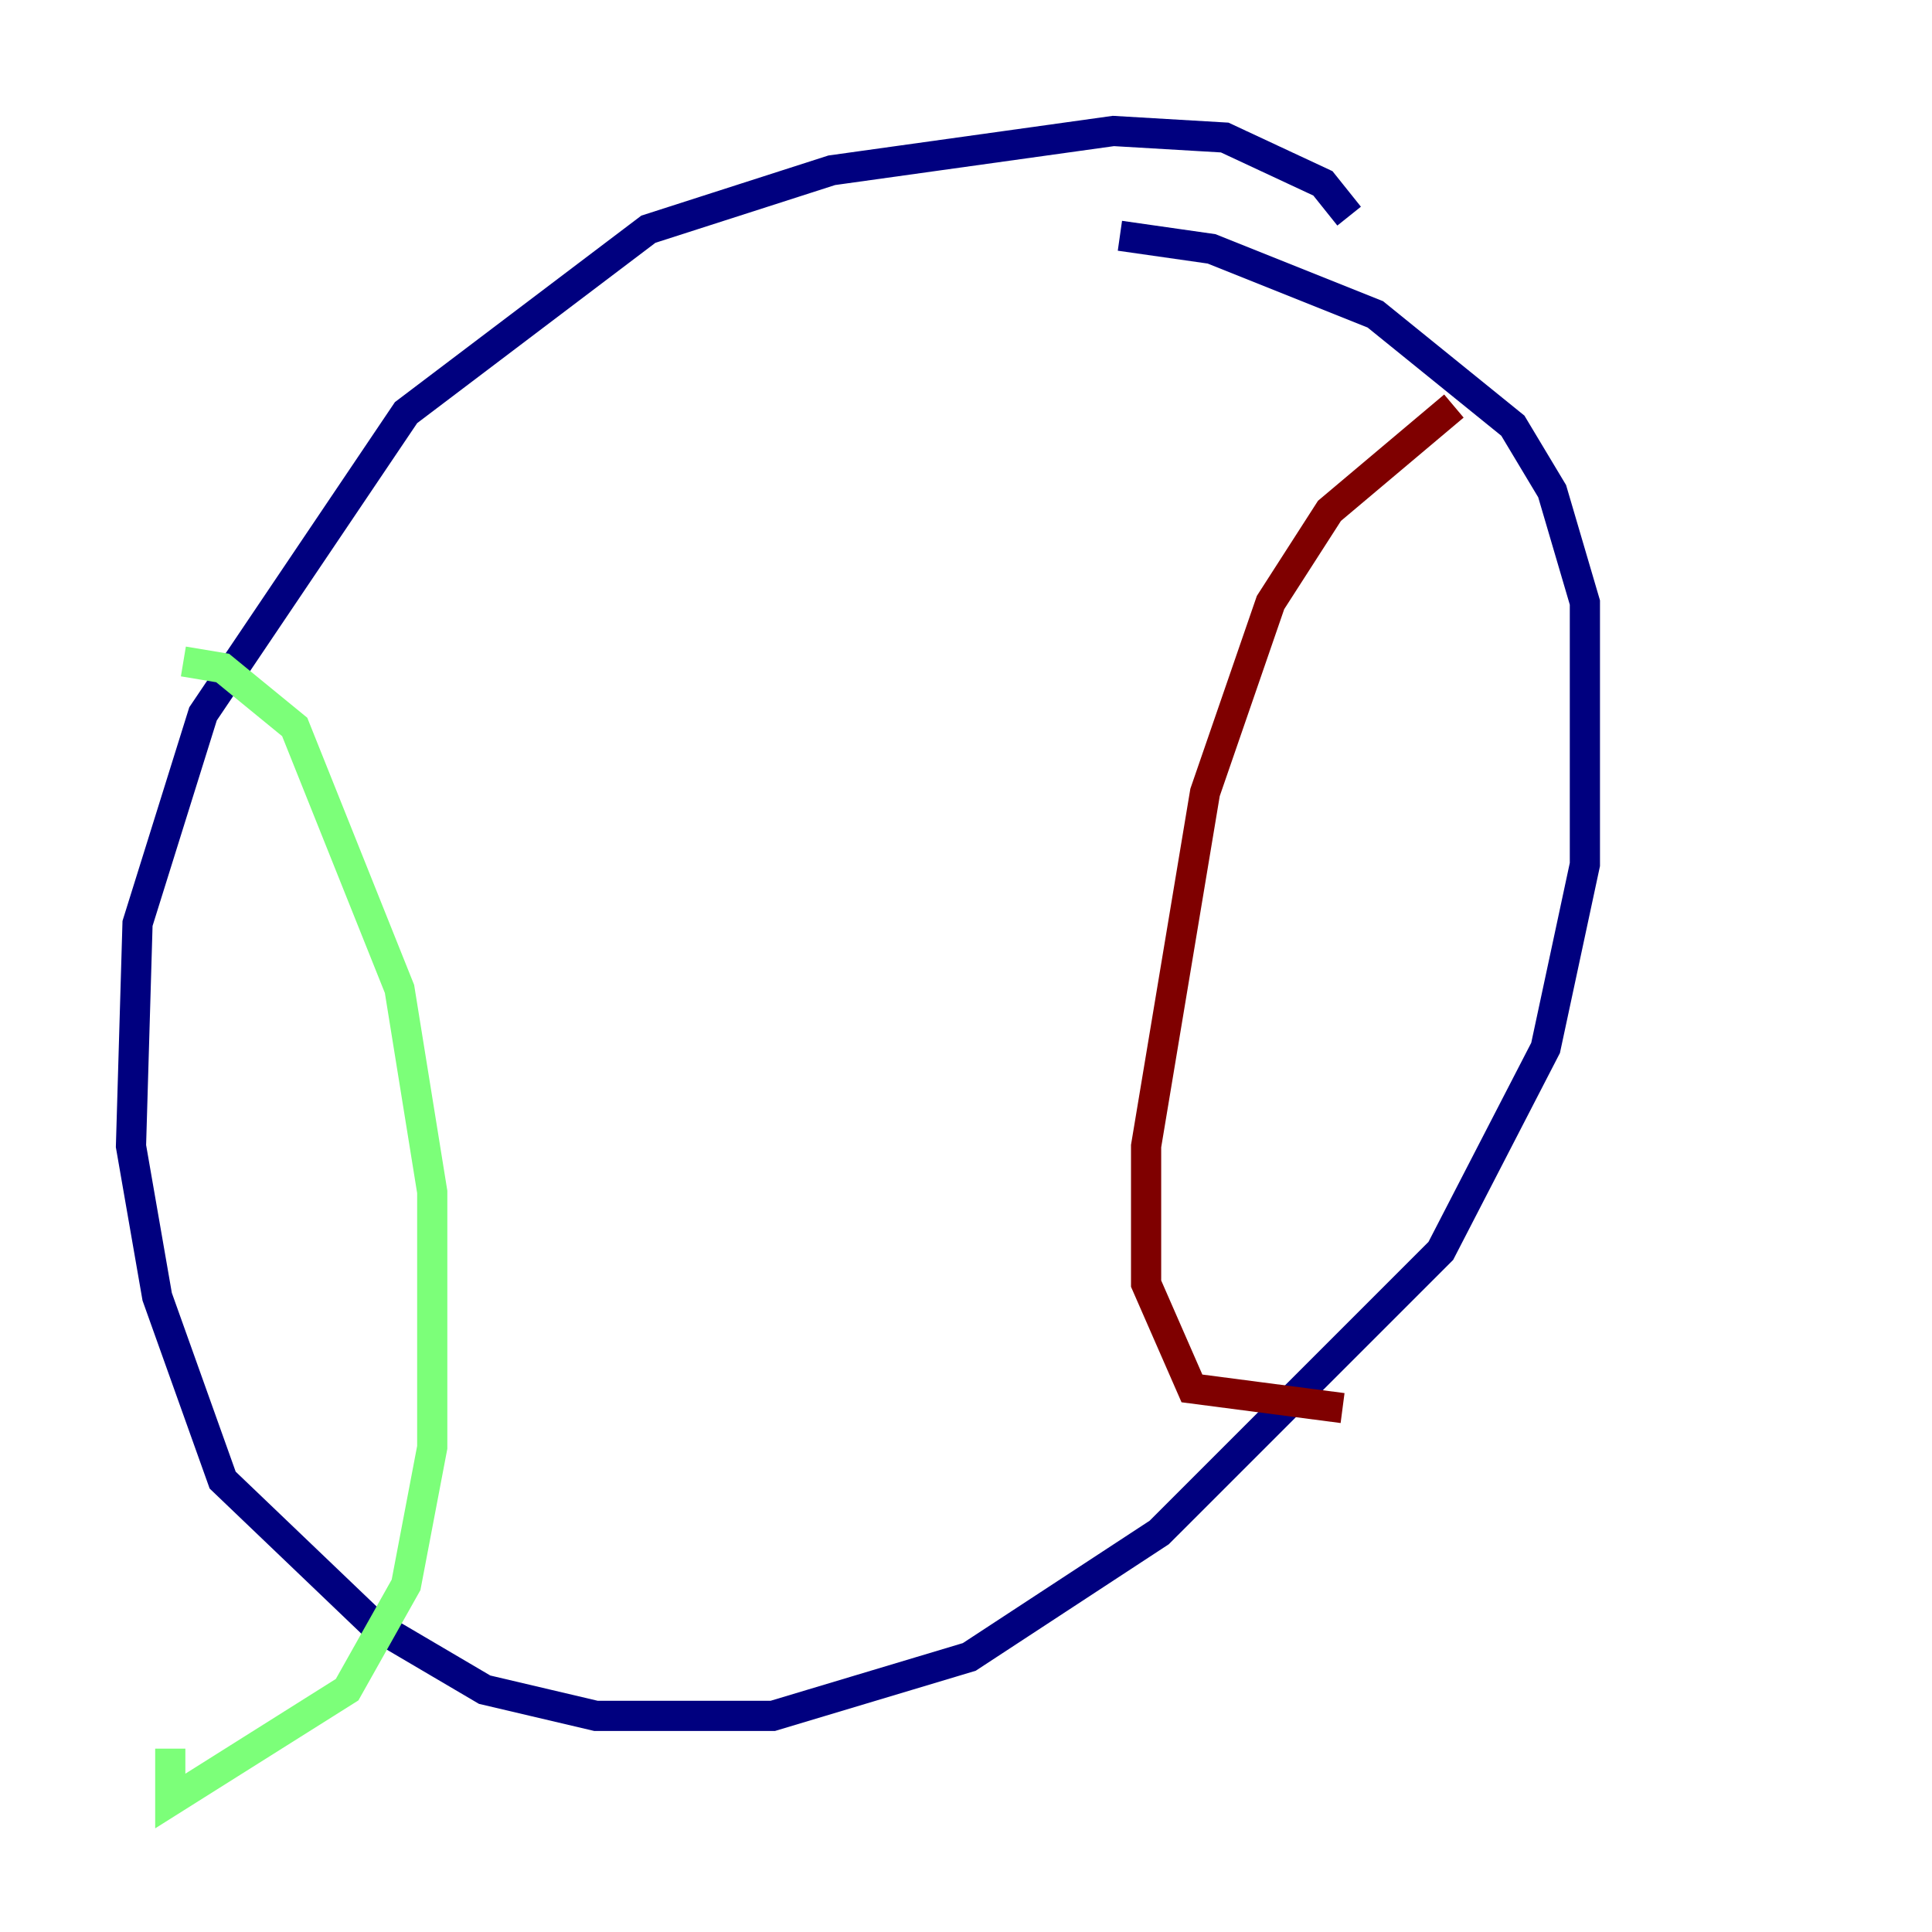 <?xml version="1.0" encoding="utf-8" ?>
<svg baseProfile="tiny" height="128" version="1.2" viewBox="0,0,128,128" width="128" xmlns="http://www.w3.org/2000/svg" xmlns:ev="http://www.w3.org/2001/xml-events" xmlns:xlink="http://www.w3.org/1999/xlink"><defs /><polyline fill="none" points="89.383,14.319 87.647,12.149 81.139,9.112 73.763,8.678 55.105,11.281 42.956,15.186 26.902,27.336 13.451,47.295 9.112,61.18 8.678,75.932 10.414,85.912 14.752,98.061 24.732,107.607 32.108,111.946 39.485,113.681 51.2,113.681 64.217,109.776 76.8,101.532 95.458,82.875 102.4,69.424 105.003,57.275 105.003,39.919 102.834,32.542 100.231,28.203 91.119,20.827 80.271,16.488 74.197,15.62" stroke="#00007f" stroke-width="2" /><polyline fill="none" points="12.149,43.824 14.752,44.258 19.525,48.163 26.468,65.519 28.637,78.969 28.637,95.891 26.902,105.003 22.997,111.946 11.281,119.322 11.281,115.851" stroke="#7cff79" stroke-width="2" /><polyline fill="none" points="96.325,26.902 88.081,33.844 84.176,39.919 79.837,52.502 75.932,75.932 75.932,85.044 78.969,91.986 88.949,93.288" stroke="#7f0000" stroke-width="2" /></svg>